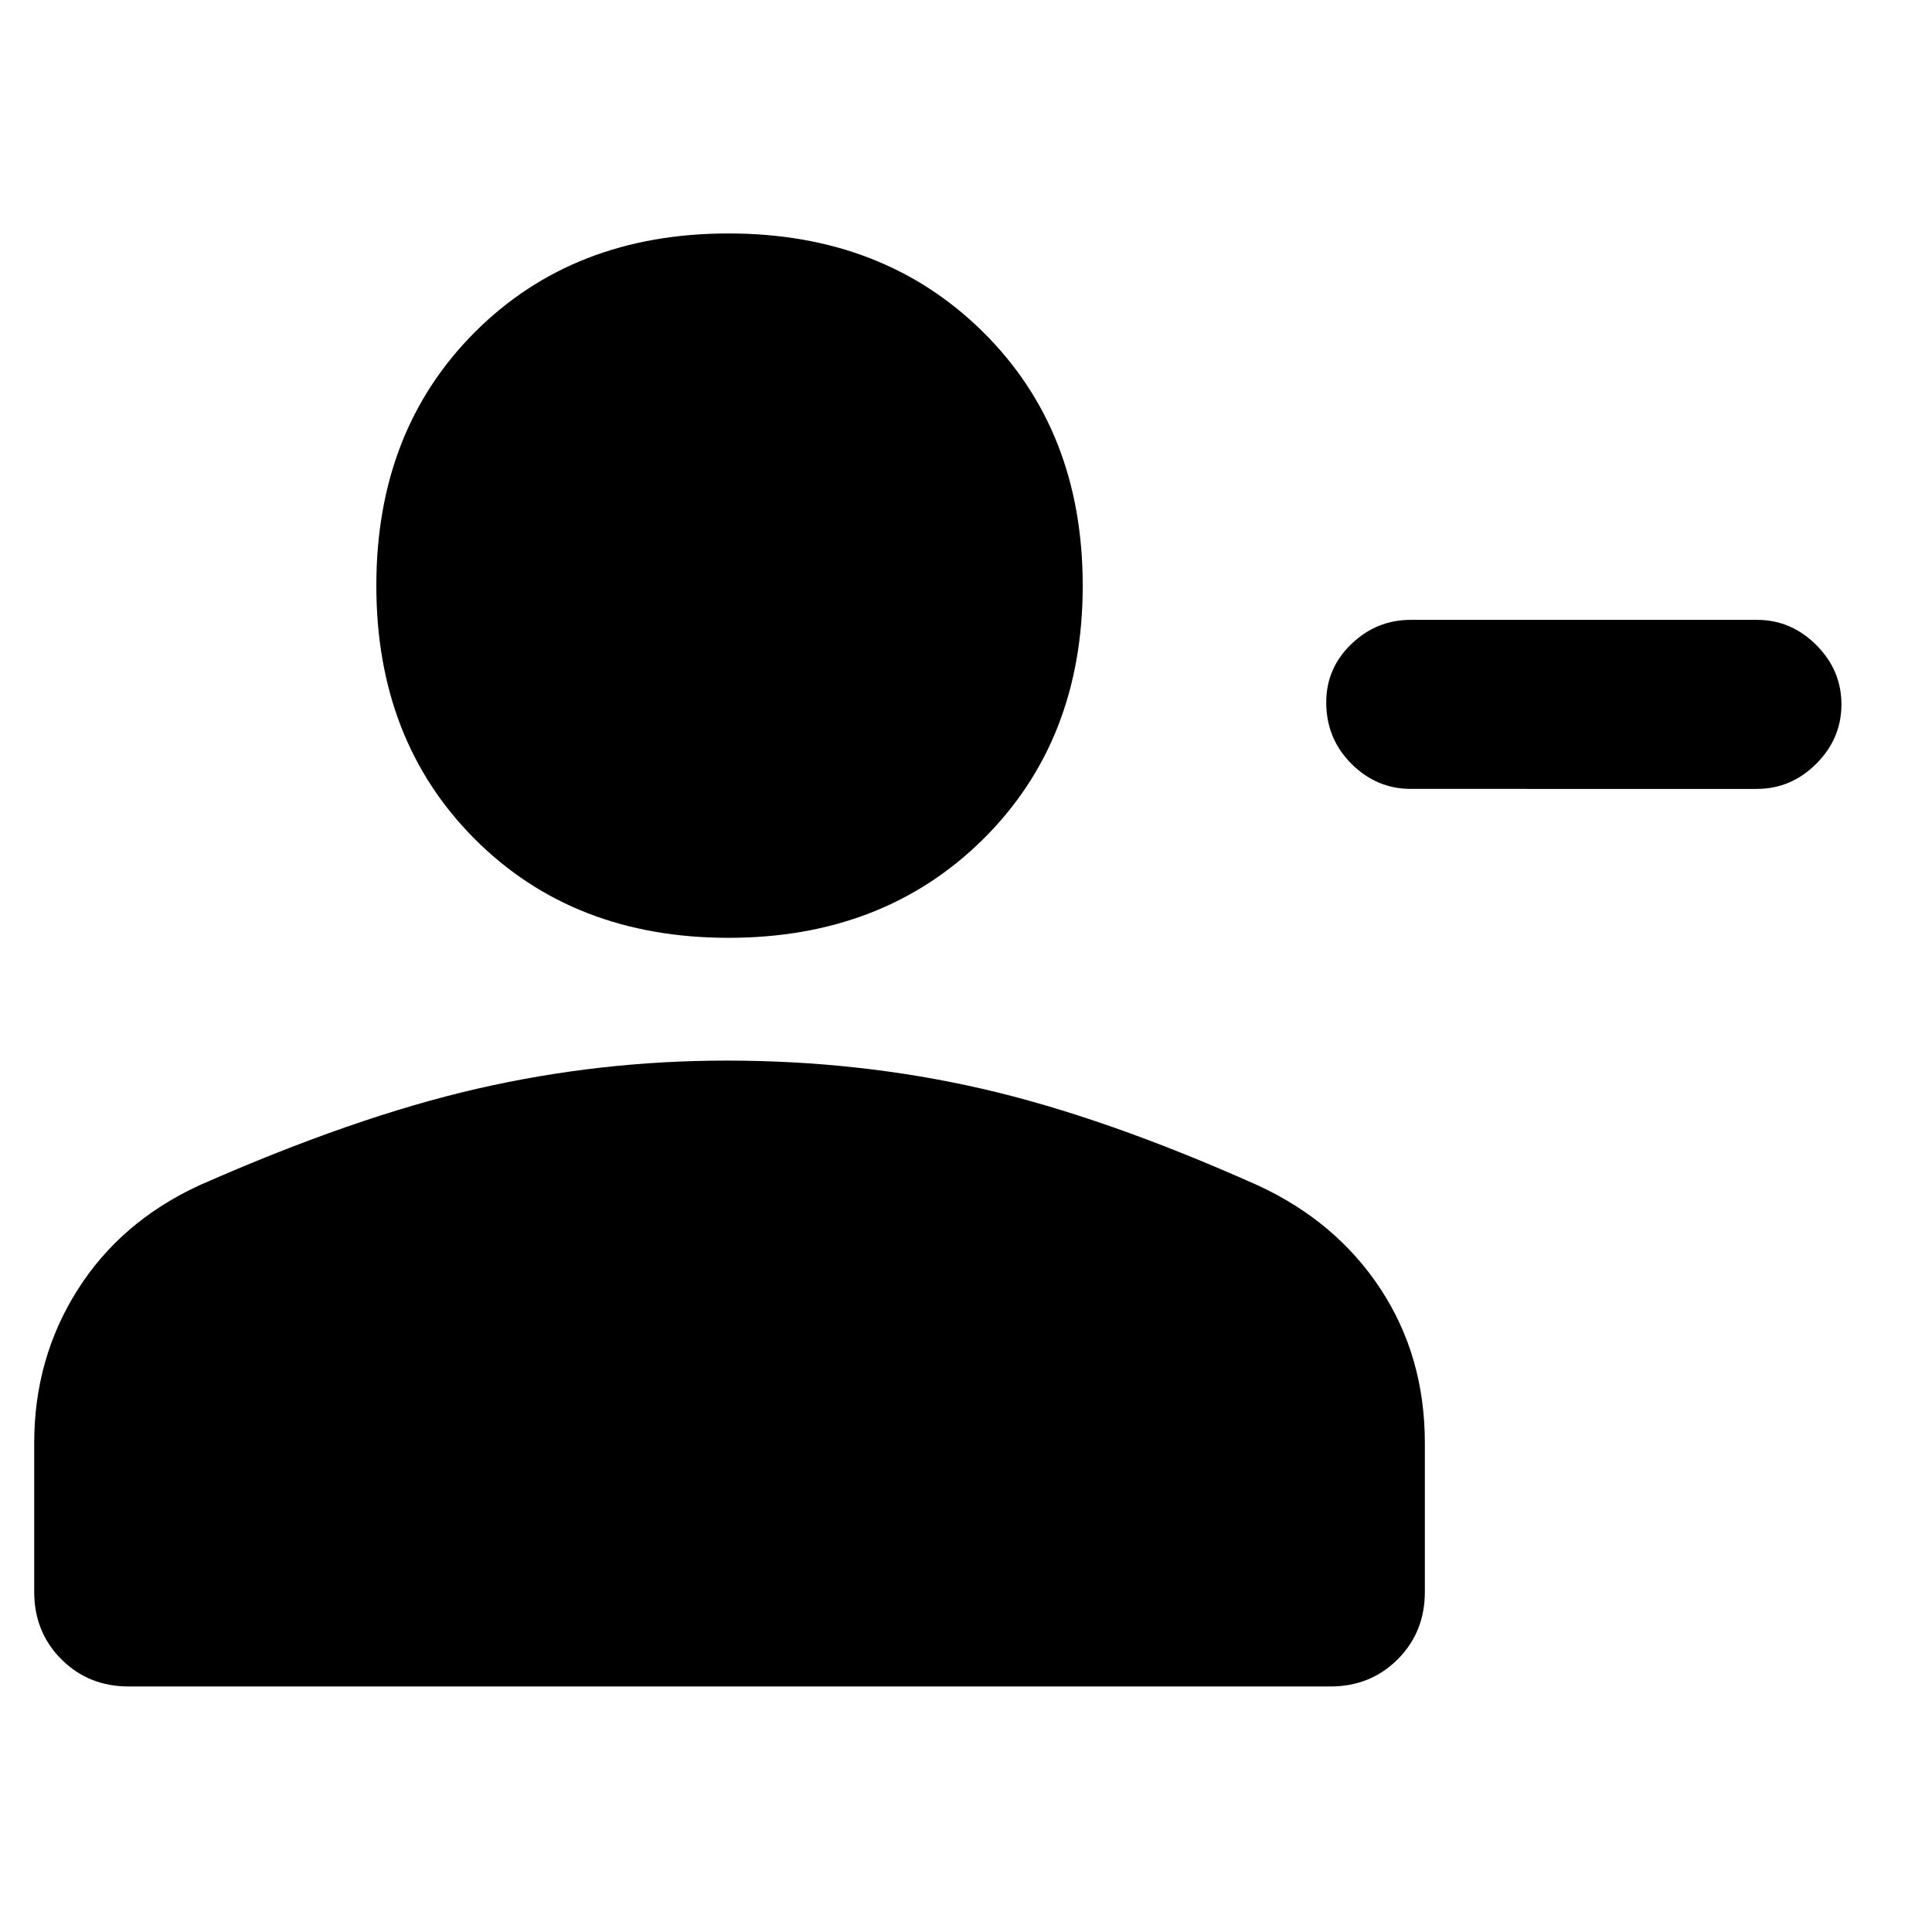 <svg xmlns="http://www.w3.org/2000/svg" width="48" height="48" viewBox="0 0 48 48"><path d="M35.05 19.6q-.85 0-1.475-.625-.625-.625-.625-1.525 0-.85.625-1.45t1.475-.6h8.6q.85 0 1.475.625.625.625.625 1.475 0 .85-.625 1.475-.625.625-1.475.625ZM18.1 23.3q-3.85 0-6.3-2.45-2.45-2.45-2.45-6.3 0-3.85 2.45-6.3 2.45-2.45 6.3-2.45 3.85 0 6.325 2.45t2.475 6.3q0 3.85-2.475 6.3Q21.95 23.3 18.1 23.3ZM3.2 41.9q-1 0-1.675-.675T.85 39.55v-3.7q0-2.1 1.075-3.8Q3 30.35 4.95 29.45q3.85-1.7 6.9-2.4 3.05-.7 6.2-.7 3.3 0 6.35.7t6.85 2.4q1.95.9 3.05 2.575 1.1 1.675 1.1 3.825v3.7q0 1-.675 1.675t-1.675.675Z"/></svg>